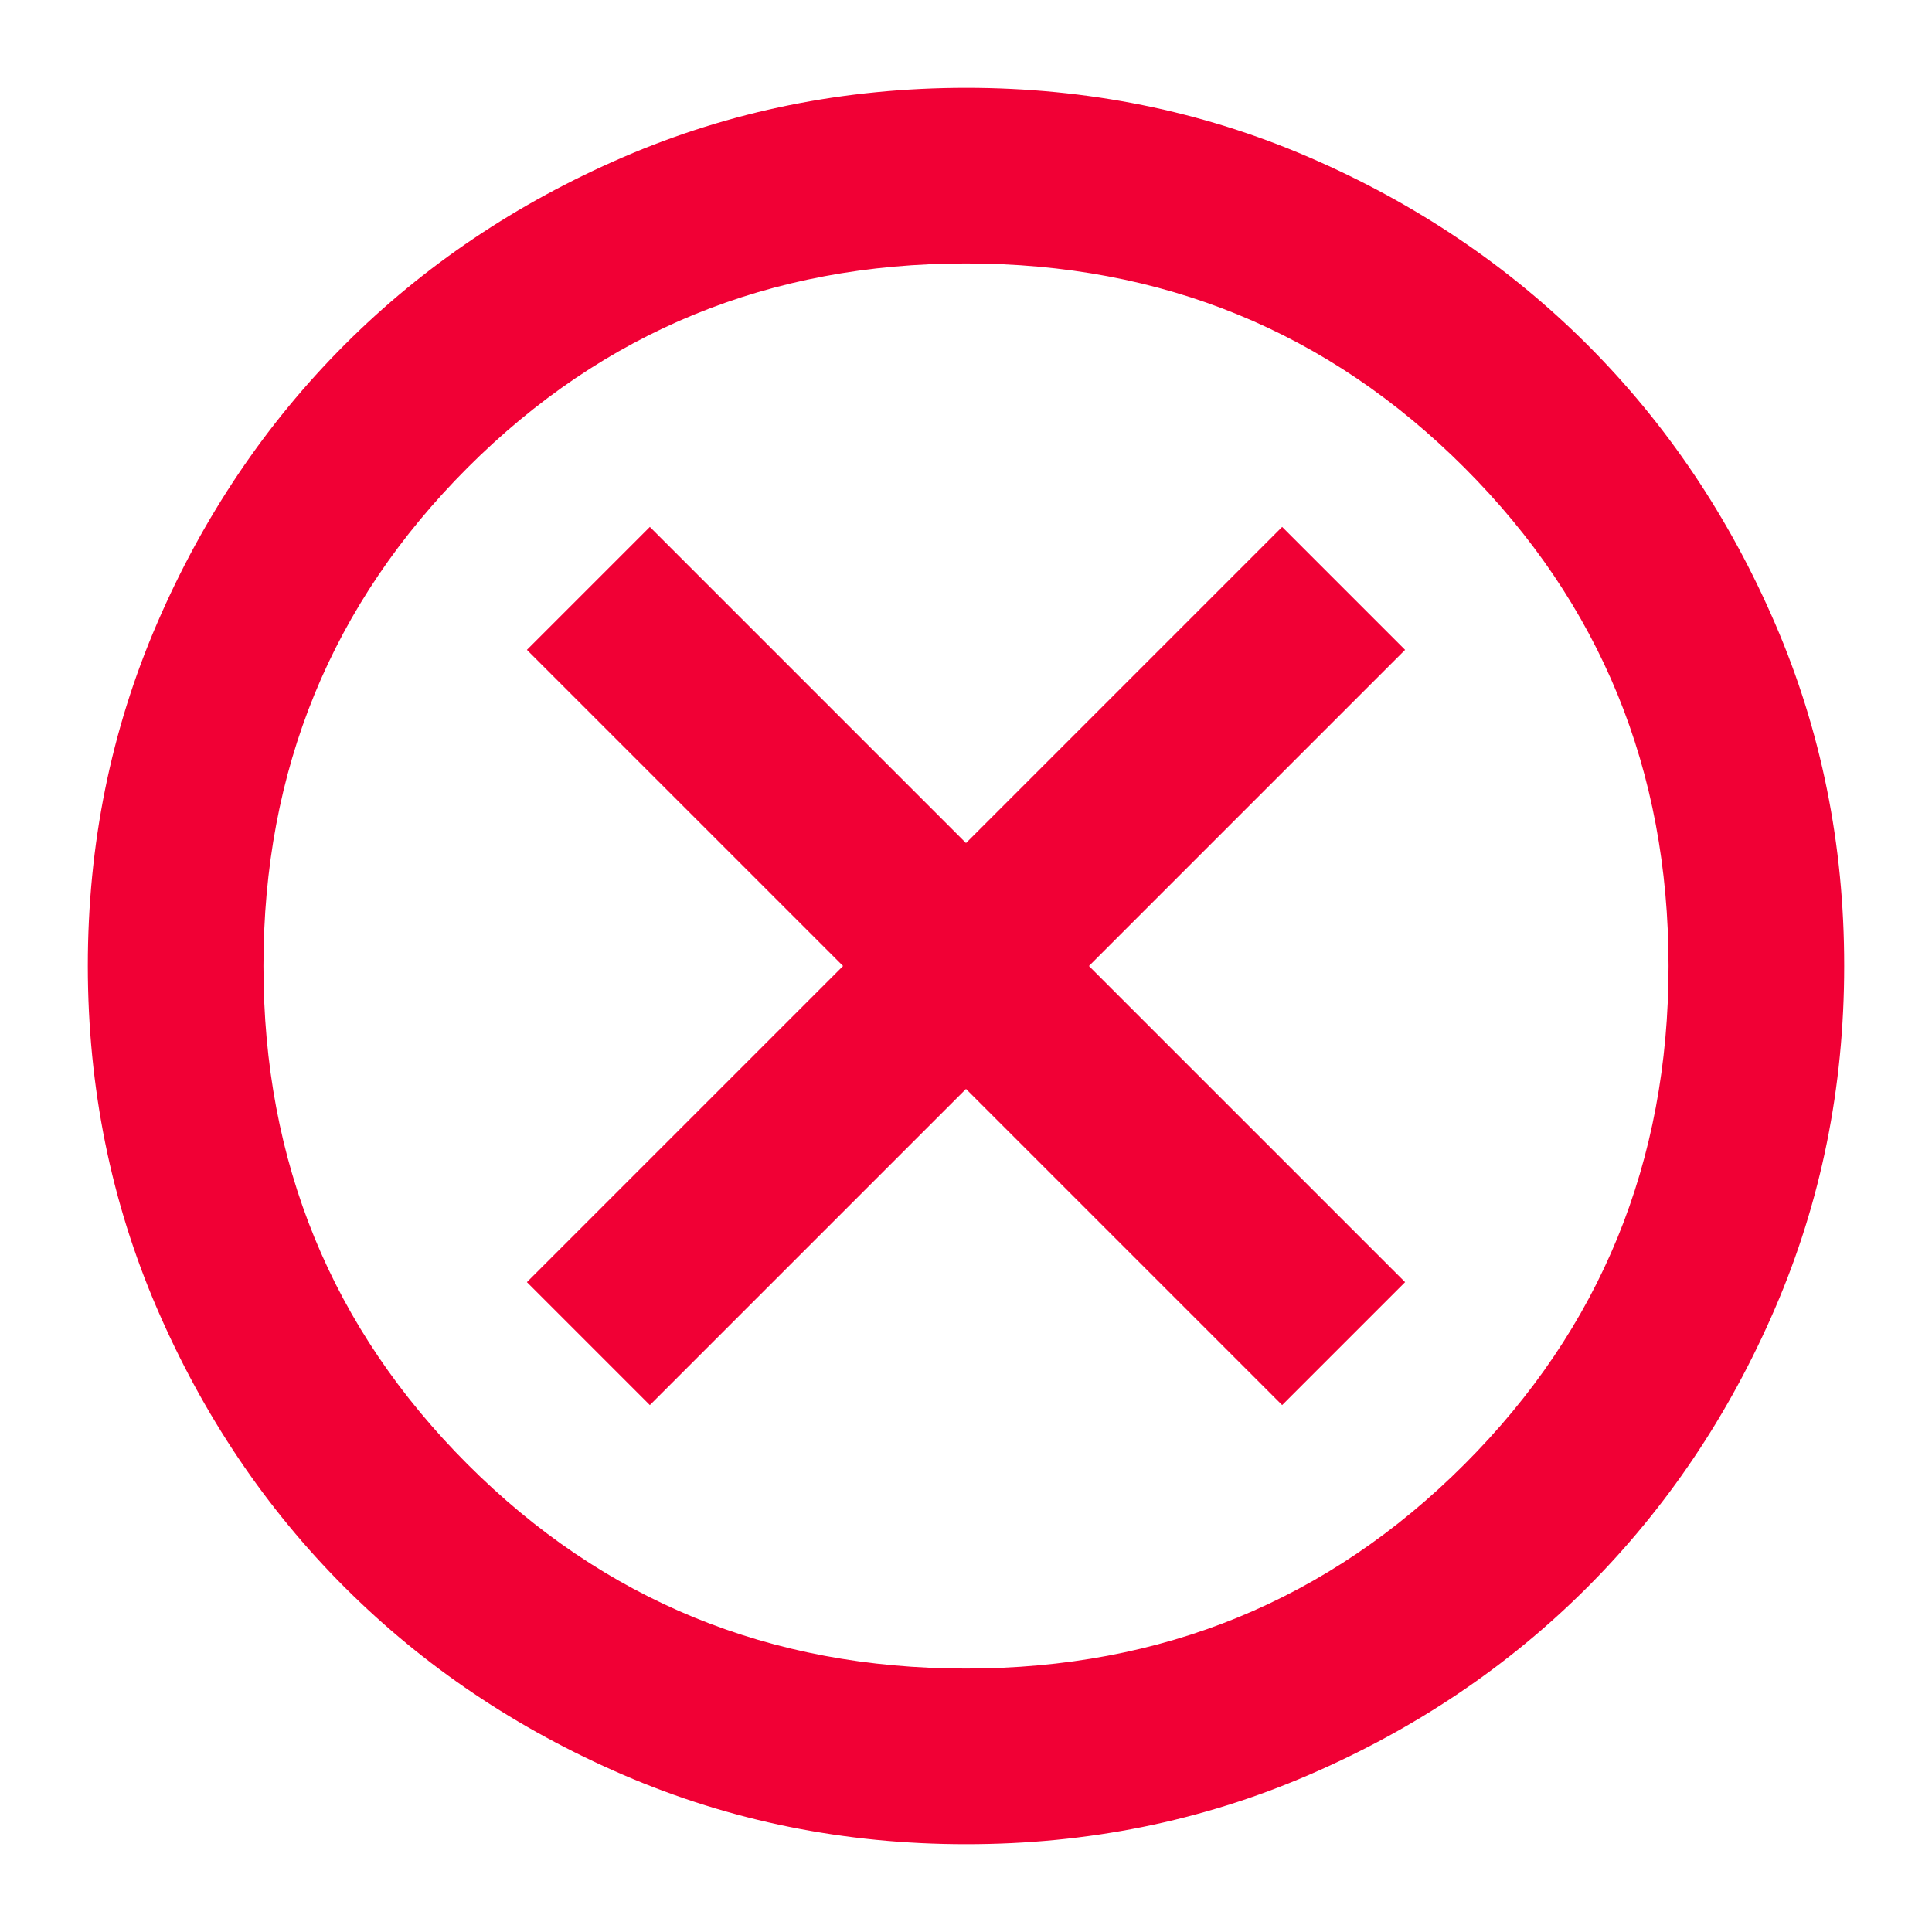 <svg width="22" height="22" viewBox="0 0 22 22" fill="none" xmlns="http://www.w3.org/2000/svg">
<path d="M7.4 16L11 12.4L14.6 16L16 14.6L12.4 11L16 7.4L14.6 6L11 9.6L7.4 6L6 7.4L9.6 11L6 14.6L7.4 16ZM11 21C9.617 21 8.317 20.737 7.1 20.212C5.883 19.687 4.825 18.974 3.925 18.075C3.025 17.175 2.313 16.117 1.788 14.9C1.263 13.683 1.001 12.383 1 11C1 9.617 1.263 8.317 1.788 7.1C2.313 5.883 3.026 4.825 3.925 3.925C4.825 3.025 5.883 2.313 7.1 1.788C8.317 1.263 9.617 1.001 11 1C12.383 1 13.683 1.263 14.9 1.788C16.117 2.313 17.175 3.026 18.075 3.925C18.975 4.825 19.688 5.883 20.213 7.1C20.738 8.317 21.001 9.617 21 11C21 12.383 20.737 13.683 20.212 14.9C19.687 16.117 18.974 17.175 18.075 18.075C17.175 18.975 16.117 19.688 14.9 20.213C13.683 20.738 12.383 21.001 11 21ZM11 19C13.233 19 15.125 18.225 16.675 16.675C18.225 15.125 19 13.233 19 11C19 8.767 18.225 6.875 16.675 5.325C15.125 3.775 13.233 3 11 3C8.767 3 6.875 3.775 5.325 5.325C3.775 6.875 3 8.767 3 11C3 13.233 3.775 15.125 5.325 16.675C6.875 18.225 8.767 19 11 19Z" fill="#F10035"/>
</svg>
